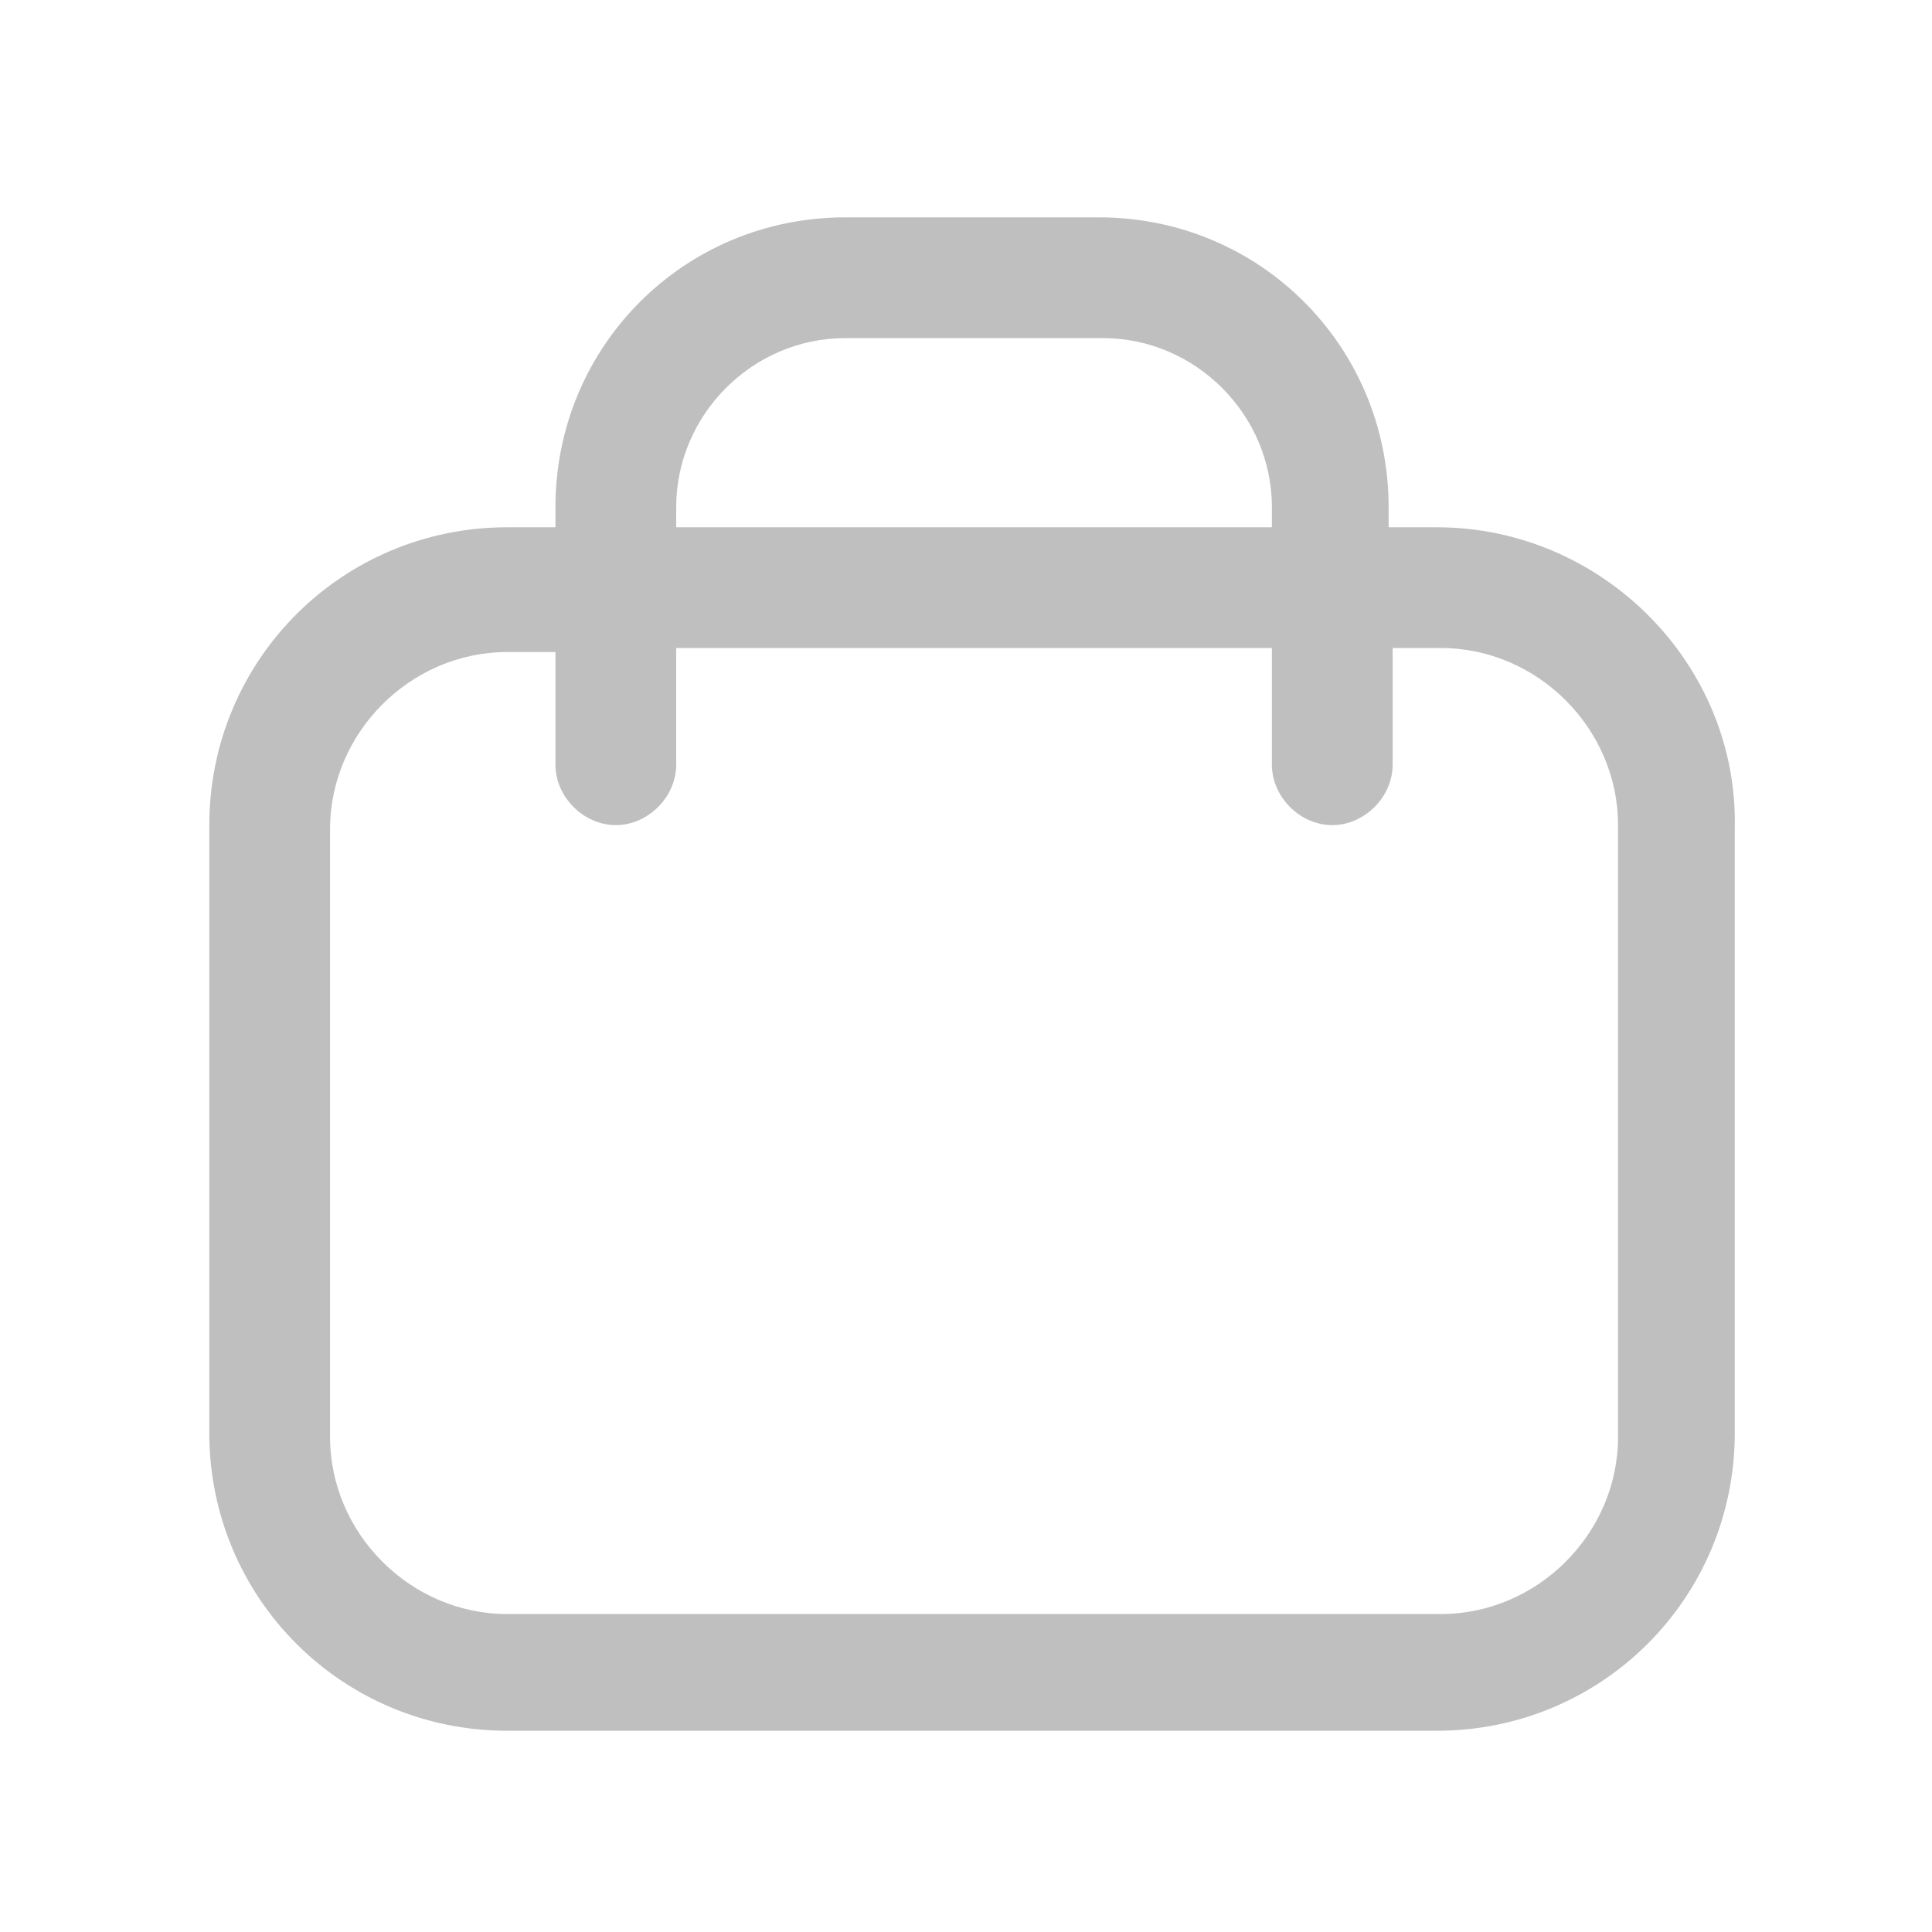<?xml version="1.0" standalone="no"?><!DOCTYPE svg PUBLIC "-//W3C//DTD SVG 1.1//EN" "http://www.w3.org/Graphics/SVG/1.1/DTD/svg11.dtd"><svg t="1707737888706" class="icon" viewBox="0 0 1024 1024" version="1.1" xmlns="http://www.w3.org/2000/svg" p-id="4635" xmlns:xlink="http://www.w3.org/1999/xlink" width="200" height="200"><path d="M761.6 279.467h-25.6v-10.667c0-85.333-68.267-153.6-153.6-153.6H448c-85.333 0-153.6 68.267-153.6 153.6v10.667h-25.6c-87.467 0-157.867 70.4-157.867 157.867v322.133c0 87.467 70.4 157.867 157.867 157.867h492.8c87.467 0 157.867-70.4 157.867-157.867v-320c2.133-87.467-70.4-160-157.867-160z m-403.2-10.667c0-49.067 40.533-89.6 89.6-89.6h136.533c49.067 0 89.6 40.533 89.6 89.6v10.667H358.4v-10.667z m499.2 492.8c0 51.2-42.667 93.867-93.867 93.867H268.8c-51.2 0-93.867-42.667-93.867-93.867V439.467c0-51.2 42.667-93.867 93.867-93.867h25.6V405.333c0 17.067 14.933 32 32 32s32-14.933 32-32v-61.867h315.733V405.333c0 17.067 14.933 32 32 32s32-14.933 32-32v-61.867h25.6c51.2 0 93.867 42.667 93.867 93.867v324.267z" p-id="4636" fill="#bfbfbf"></path></svg>